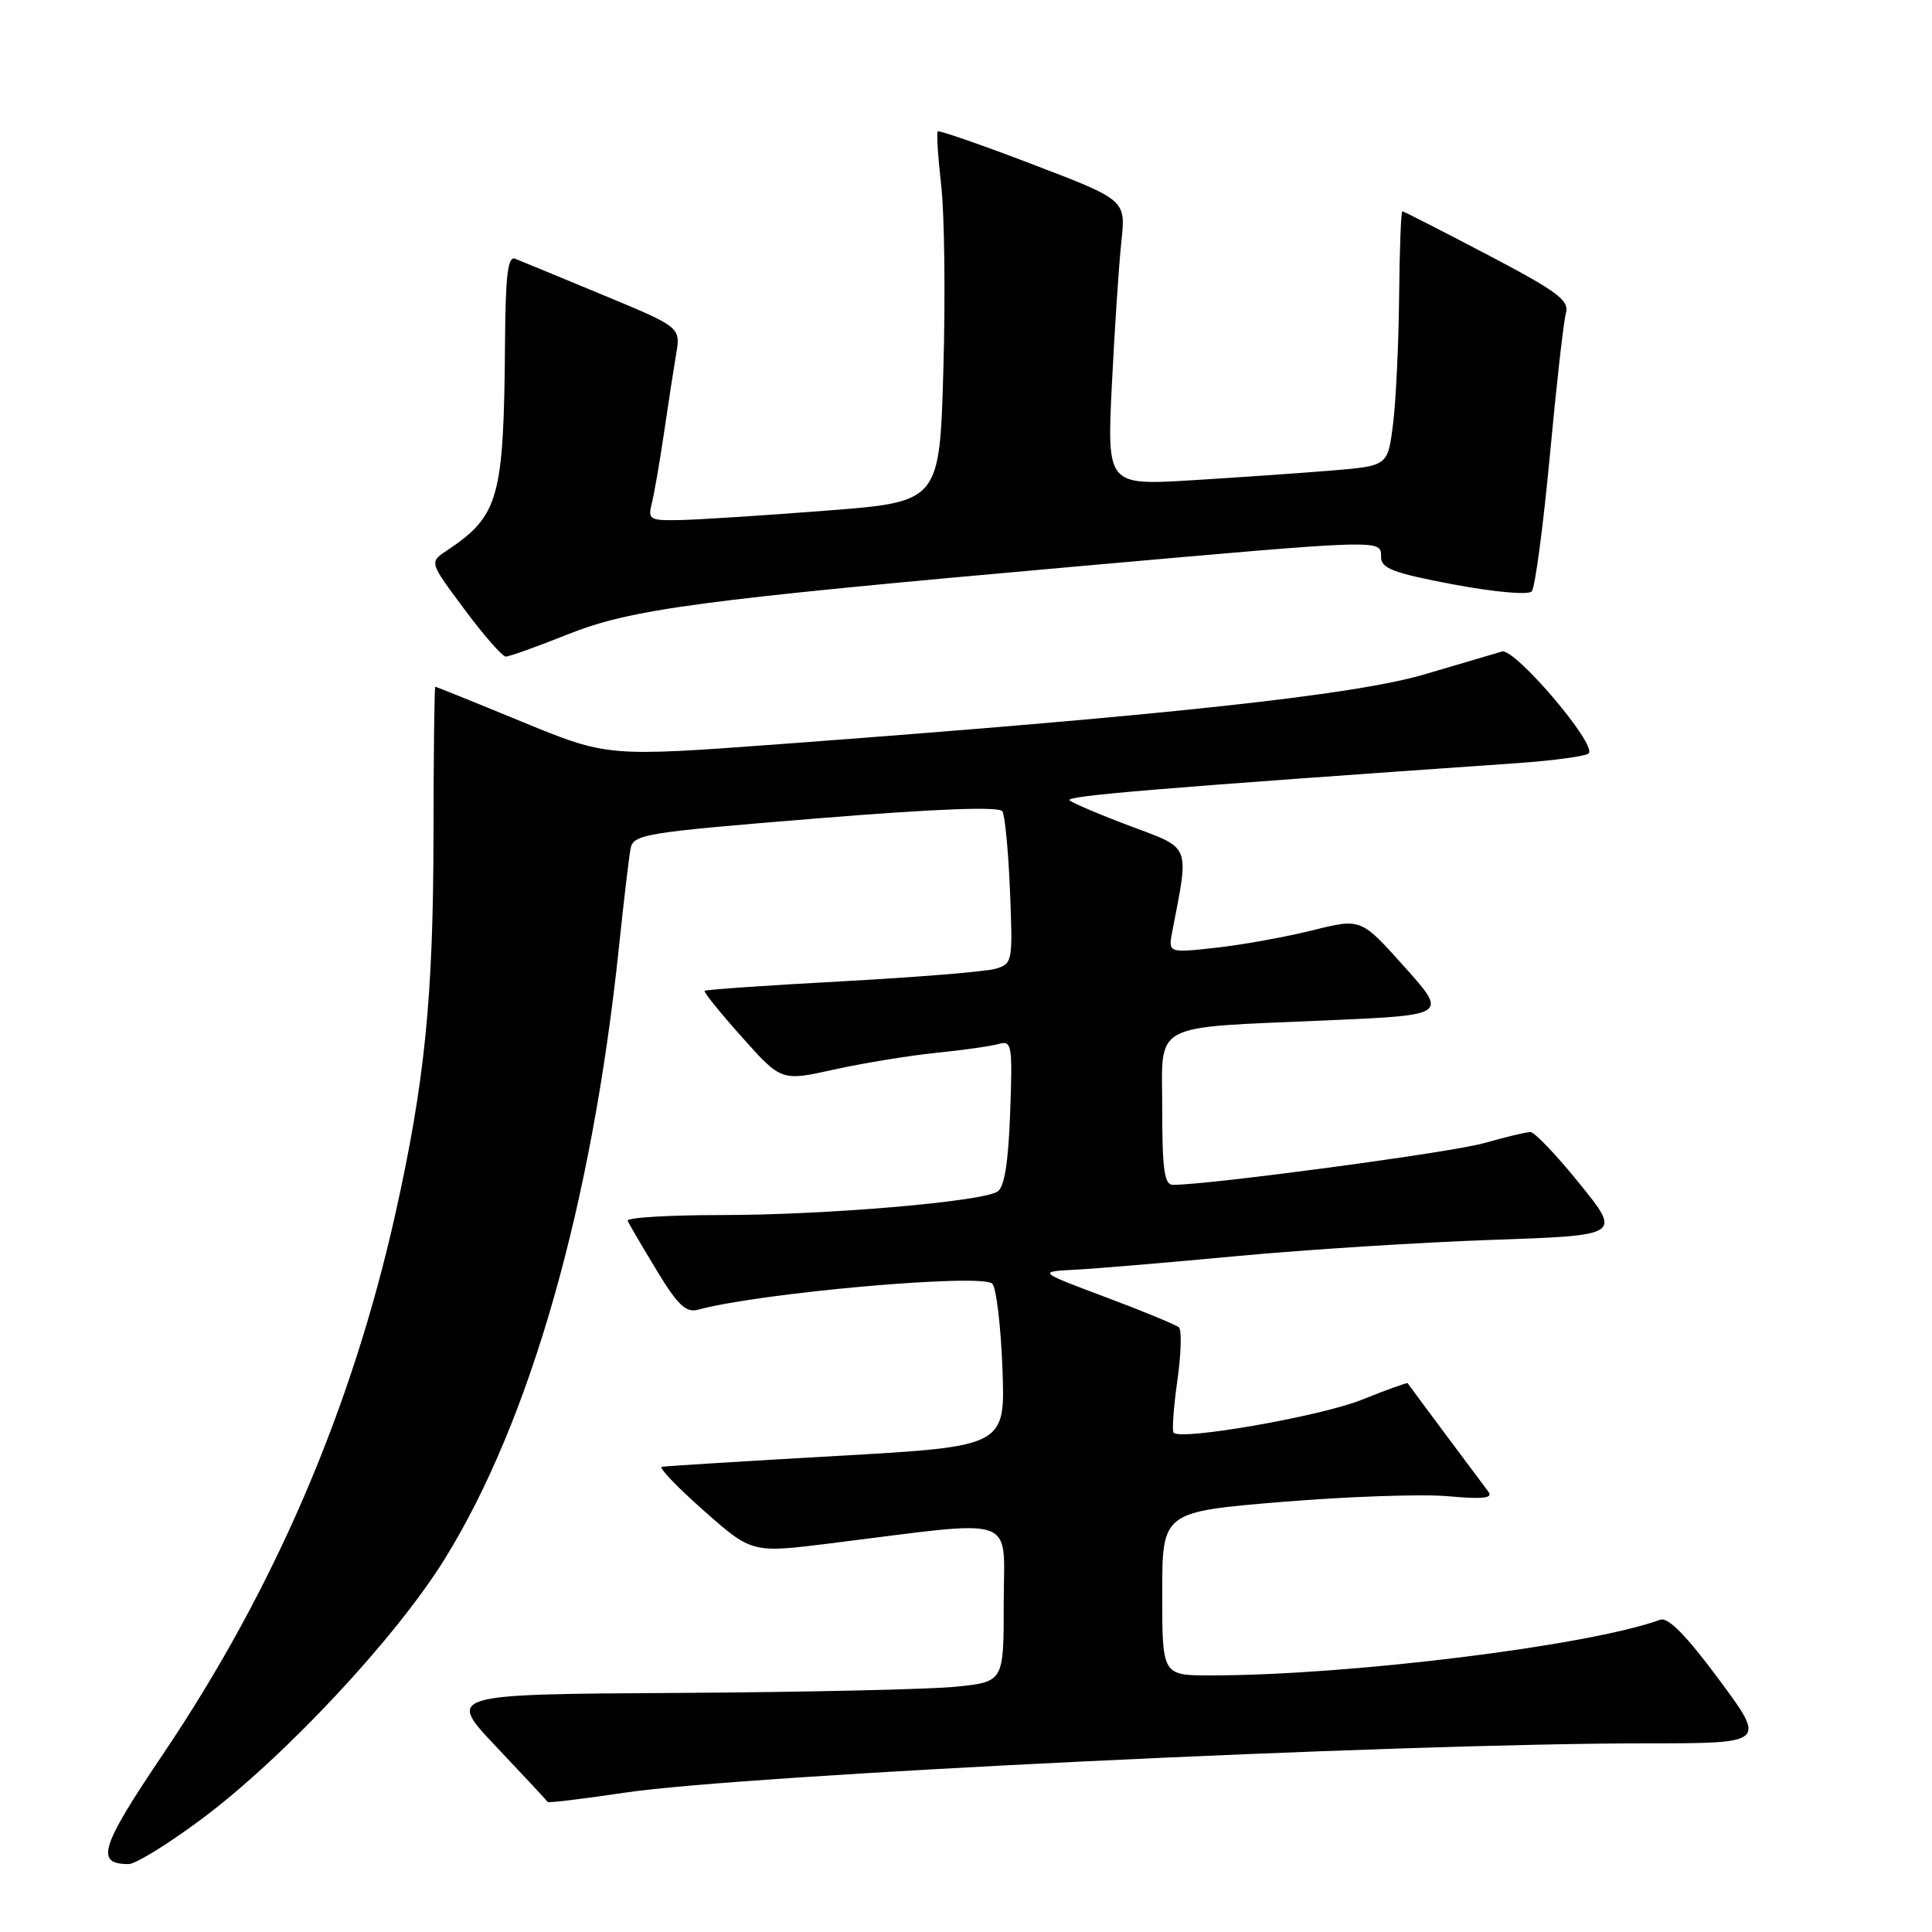 <?xml version="1.0" encoding="UTF-8" standalone="no"?>
<!DOCTYPE svg PUBLIC "-//W3C//DTD SVG 1.1//EN" "http://www.w3.org/Graphics/SVG/1.1/DTD/svg11.dtd" >
<svg xmlns="http://www.w3.org/2000/svg" xmlns:xlink="http://www.w3.org/1999/xlink" version="1.1" viewBox="0 0 256 256">
 <g >
 <path fill="currentColor"
d=" M 26.65 241.08 C 37.56 232.96 52.39 217.11 58.91 206.60 C 70.28 188.26 78.44 159.62 82.02 125.43 C 82.65 119.42 83.34 113.58 83.55 112.46 C 83.91 110.54 85.35 110.31 108.06 108.46 C 123.92 107.17 132.41 106.84 132.82 107.50 C 133.16 108.05 133.62 112.82 133.83 118.10 C 134.21 127.49 134.17 127.72 131.86 128.38 C 130.56 128.75 121.44 129.49 111.58 130.03 C 101.73 130.56 93.53 131.13 93.37 131.29 C 93.21 131.45 95.44 134.21 98.31 137.42 C 103.53 143.27 103.53 143.27 110.52 141.72 C 114.36 140.87 120.42 139.88 124.00 139.51 C 127.58 139.15 131.33 138.62 132.35 138.33 C 134.07 137.84 134.18 138.45 133.85 147.44 C 133.61 154.09 133.09 157.33 132.16 157.90 C 129.98 159.25 109.33 161.00 95.61 161.00 C 88.58 161.00 82.98 161.34 83.17 161.76 C 83.35 162.19 85.08 165.13 87.00 168.31 C 89.81 172.95 90.90 173.98 92.50 173.54 C 100.68 171.31 130.07 168.70 131.48 170.09 C 132.01 170.62 132.62 175.69 132.83 181.35 C 133.21 191.66 133.21 191.66 110.86 192.92 C 98.56 193.62 88.14 194.27 87.69 194.36 C 87.25 194.46 89.75 197.07 93.26 200.17 C 99.63 205.80 99.63 205.80 110.07 204.50 C 135.33 201.35 133.00 200.55 133.00 212.37 C 133.00 222.84 133.00 222.84 126.75 223.49 C 123.31 223.85 106.70 224.22 89.83 224.32 C 59.17 224.50 59.17 224.50 65.80 231.50 C 69.44 235.35 72.49 238.62 72.57 238.77 C 72.65 238.92 77.20 238.37 82.69 237.55 C 98.52 235.17 184.77 231.01 218.27 231.00 C 234.04 231.00 234.04 231.00 227.77 222.54 C 223.48 216.74 221.03 214.25 220.00 214.62 C 210.55 218.07 178.80 222.00 160.40 222.00 C 154.00 222.00 154.00 222.00 154.00 211.16 C 154.00 200.33 154.00 200.33 169.86 199.01 C 178.58 198.29 188.50 197.95 191.91 198.26 C 196.51 198.68 197.87 198.52 197.22 197.66 C 195.12 194.88 186.64 183.48 186.52 183.28 C 186.46 183.17 183.72 184.16 180.43 185.48 C 175.05 187.65 156.56 190.89 155.51 189.85 C 155.28 189.62 155.50 186.52 156.00 182.97 C 156.51 179.42 156.60 176.23 156.21 175.88 C 155.82 175.54 151.45 173.73 146.50 171.88 C 137.50 168.50 137.50 168.50 142.50 168.24 C 145.25 168.10 154.93 167.28 164.00 166.43 C 173.07 165.58 188.23 164.62 197.67 164.29 C 214.85 163.70 214.85 163.70 209.31 156.85 C 206.27 153.08 203.33 150.00 202.79 150.00 C 202.25 150.00 199.49 150.66 196.65 151.47 C 192.39 152.69 160.25 157.00 155.41 157.00 C 154.29 157.00 154.00 154.96 154.00 147.05 C 154.00 135.24 152.12 136.25 176.16 135.19 C 191.82 134.50 191.82 134.50 186.08 128.09 C 180.34 121.67 180.34 121.67 173.92 123.27 C 170.39 124.15 164.64 125.19 161.14 125.58 C 154.78 126.28 154.78 126.28 155.34 123.39 C 157.58 111.77 157.87 112.50 149.82 109.48 C 145.79 107.97 142.15 106.42 141.73 106.05 C 141.07 105.46 153.07 104.46 201.17 101.11 C 205.93 100.77 210.14 100.20 210.51 99.83 C 211.65 98.68 200.72 85.84 199.02 86.33 C 198.19 86.57 193.53 87.94 188.67 89.38 C 179.44 92.10 154.21 94.83 103.50 98.59 C 80.50 100.29 80.50 100.29 69.20 95.65 C 62.99 93.09 57.81 91.00 57.68 91.00 C 57.56 91.00 57.45 99.89 57.44 110.75 C 57.41 132.23 56.28 143.40 52.40 160.79 C 46.63 186.63 36.36 210.55 21.65 232.36 C 13.27 244.79 12.58 247.00 17.05 247.00 C 17.96 247.00 22.28 244.34 26.65 241.08 Z  M 75.17 84.08 C 83.70 80.68 92.39 79.52 143.30 75.00 C 183.66 71.42 183.00 71.44 183.00 73.82 C 183.00 75.32 184.65 75.94 192.58 77.44 C 197.97 78.45 202.51 78.86 202.96 78.37 C 203.40 77.89 204.47 69.85 205.35 60.50 C 206.22 51.15 207.18 42.60 207.49 41.50 C 207.96 39.80 206.41 38.64 197.09 33.75 C 191.06 30.59 185.99 28.00 185.82 28.00 C 185.64 28.00 185.45 33.09 185.39 39.30 C 185.33 45.51 184.97 53.10 184.59 56.16 C 183.89 61.72 183.89 61.72 176.66 62.33 C 172.68 62.66 164.30 63.25 158.05 63.63 C 146.68 64.32 146.68 64.32 147.33 50.91 C 147.70 43.53 148.26 35.02 148.59 32.00 C 149.18 26.50 149.18 26.50 136.88 21.80 C 130.11 19.21 124.43 17.24 124.26 17.41 C 124.08 17.59 124.29 20.83 124.72 24.62 C 125.15 28.40 125.28 39.38 125.00 49.00 C 124.50 66.50 124.50 66.50 109.50 67.66 C 101.25 68.30 92.54 68.86 90.14 68.91 C 86.05 68.99 85.82 68.86 86.38 66.64 C 86.70 65.34 87.42 61.18 87.98 57.39 C 88.53 53.60 89.26 48.89 89.59 46.93 C 90.20 43.36 90.20 43.36 79.85 39.07 C 74.16 36.71 68.94 34.55 68.25 34.28 C 67.30 33.90 66.98 36.49 66.92 45.14 C 66.76 66.12 66.14 68.33 59.14 73.00 C 56.89 74.50 56.89 74.50 61.55 80.75 C 64.10 84.19 66.57 87.00 67.02 87.00 C 67.48 87.00 71.15 85.69 75.17 84.08 Z "/>
</g>
</svg>